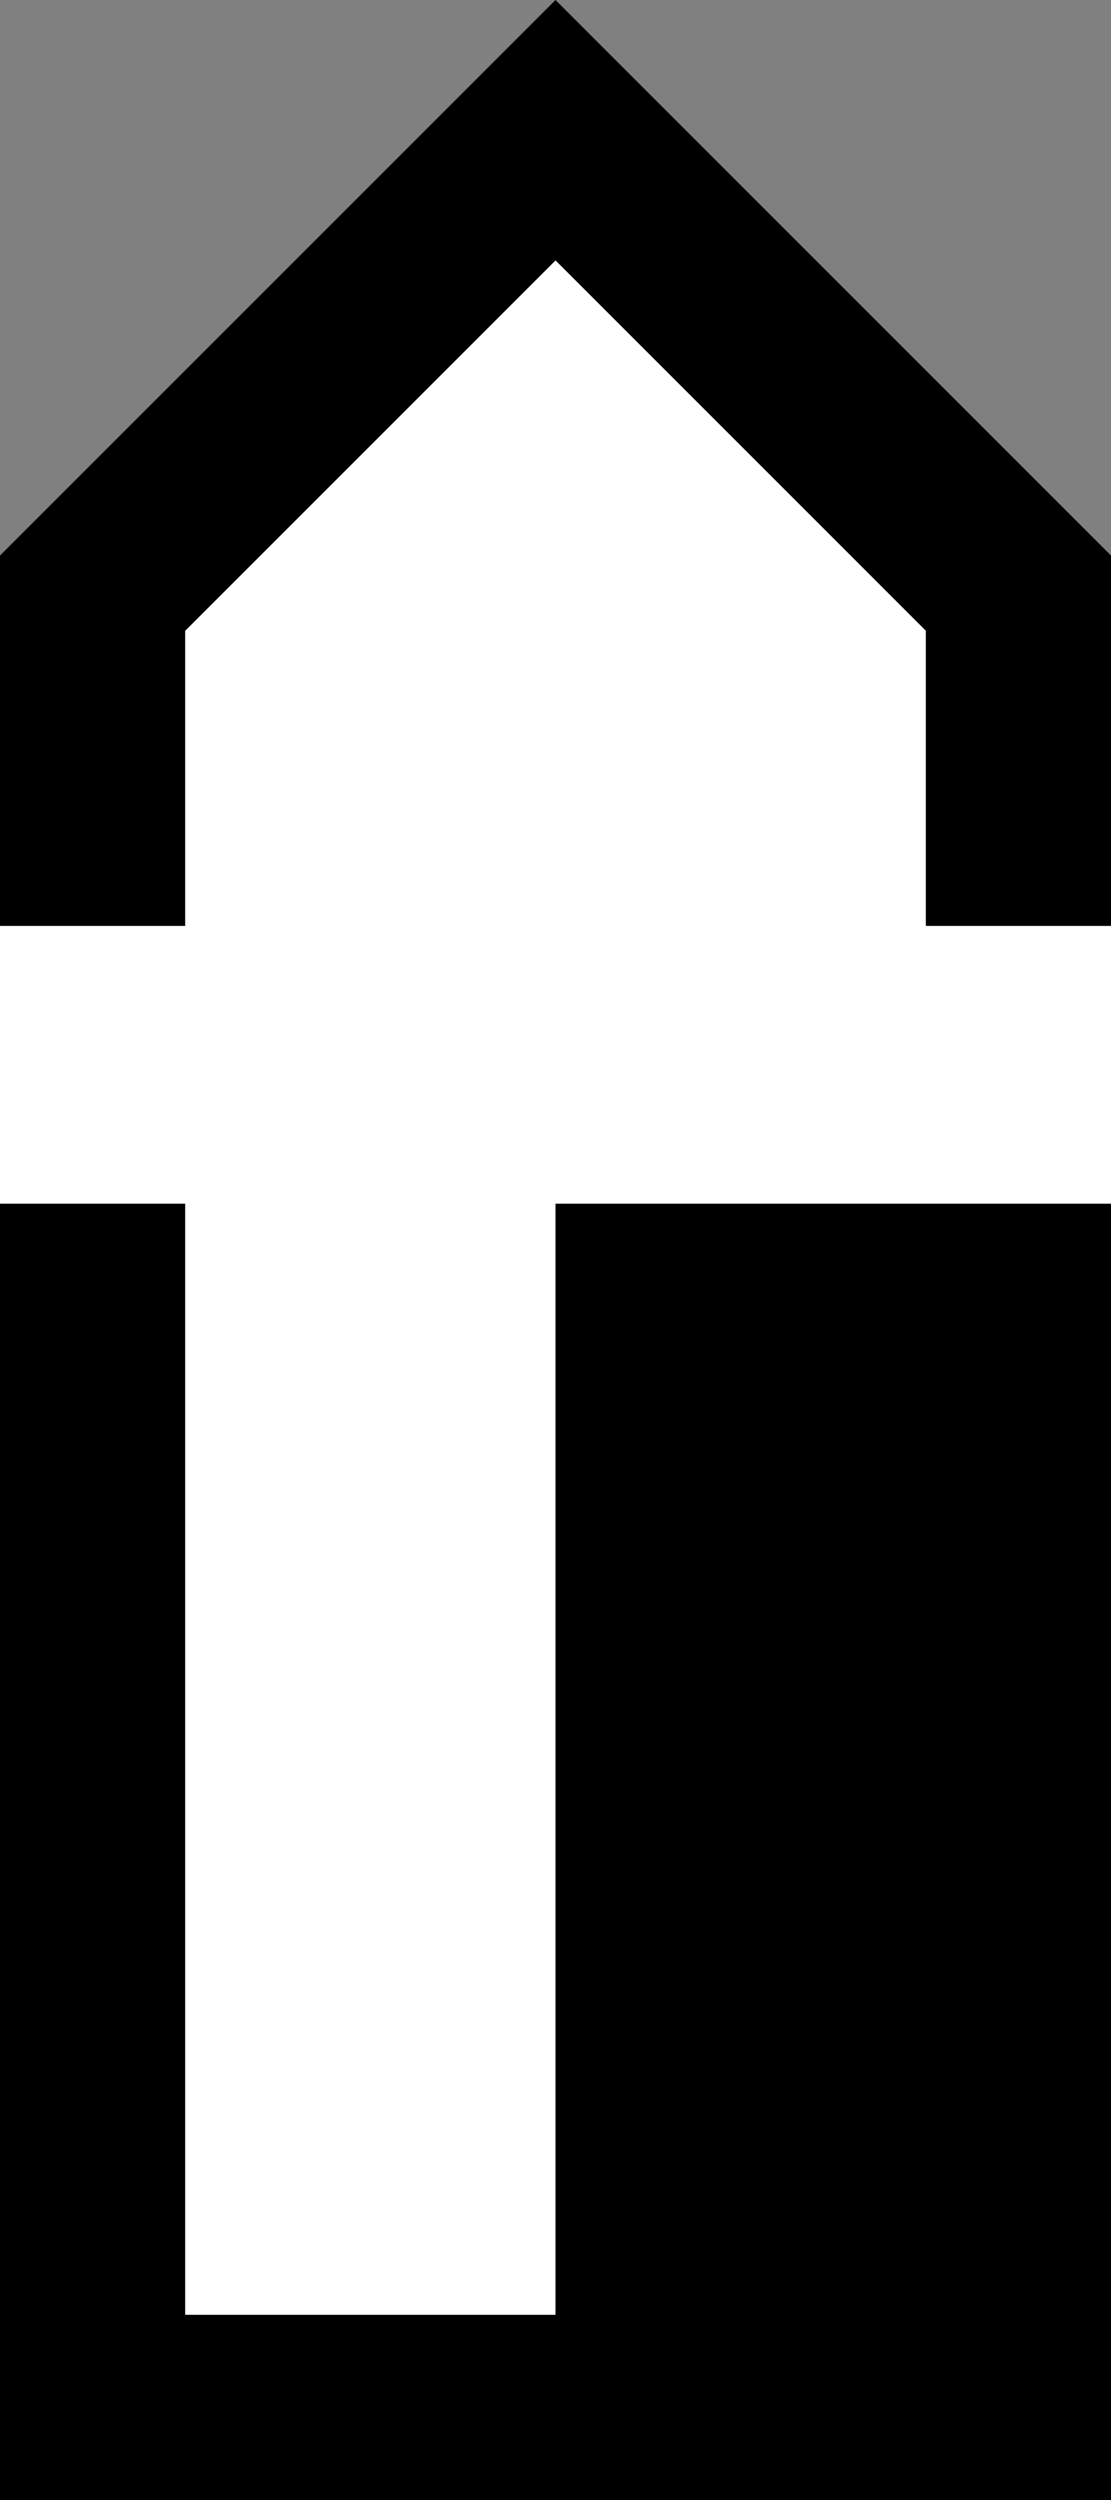 <svg xmlns="http://www.w3.org/2000/svg" width="12" height="27" version="1.0"><rect width="100%" height="100%" fill="#808080" stroke="none"/><path d="M6 0L0 6v21h12V6L6 0z"/><path d="M6 2.813l-4 4V10H0v3h2v12h4V13h6v-3h-2V6.812l-4-4z" fill="#fff"/></svg>